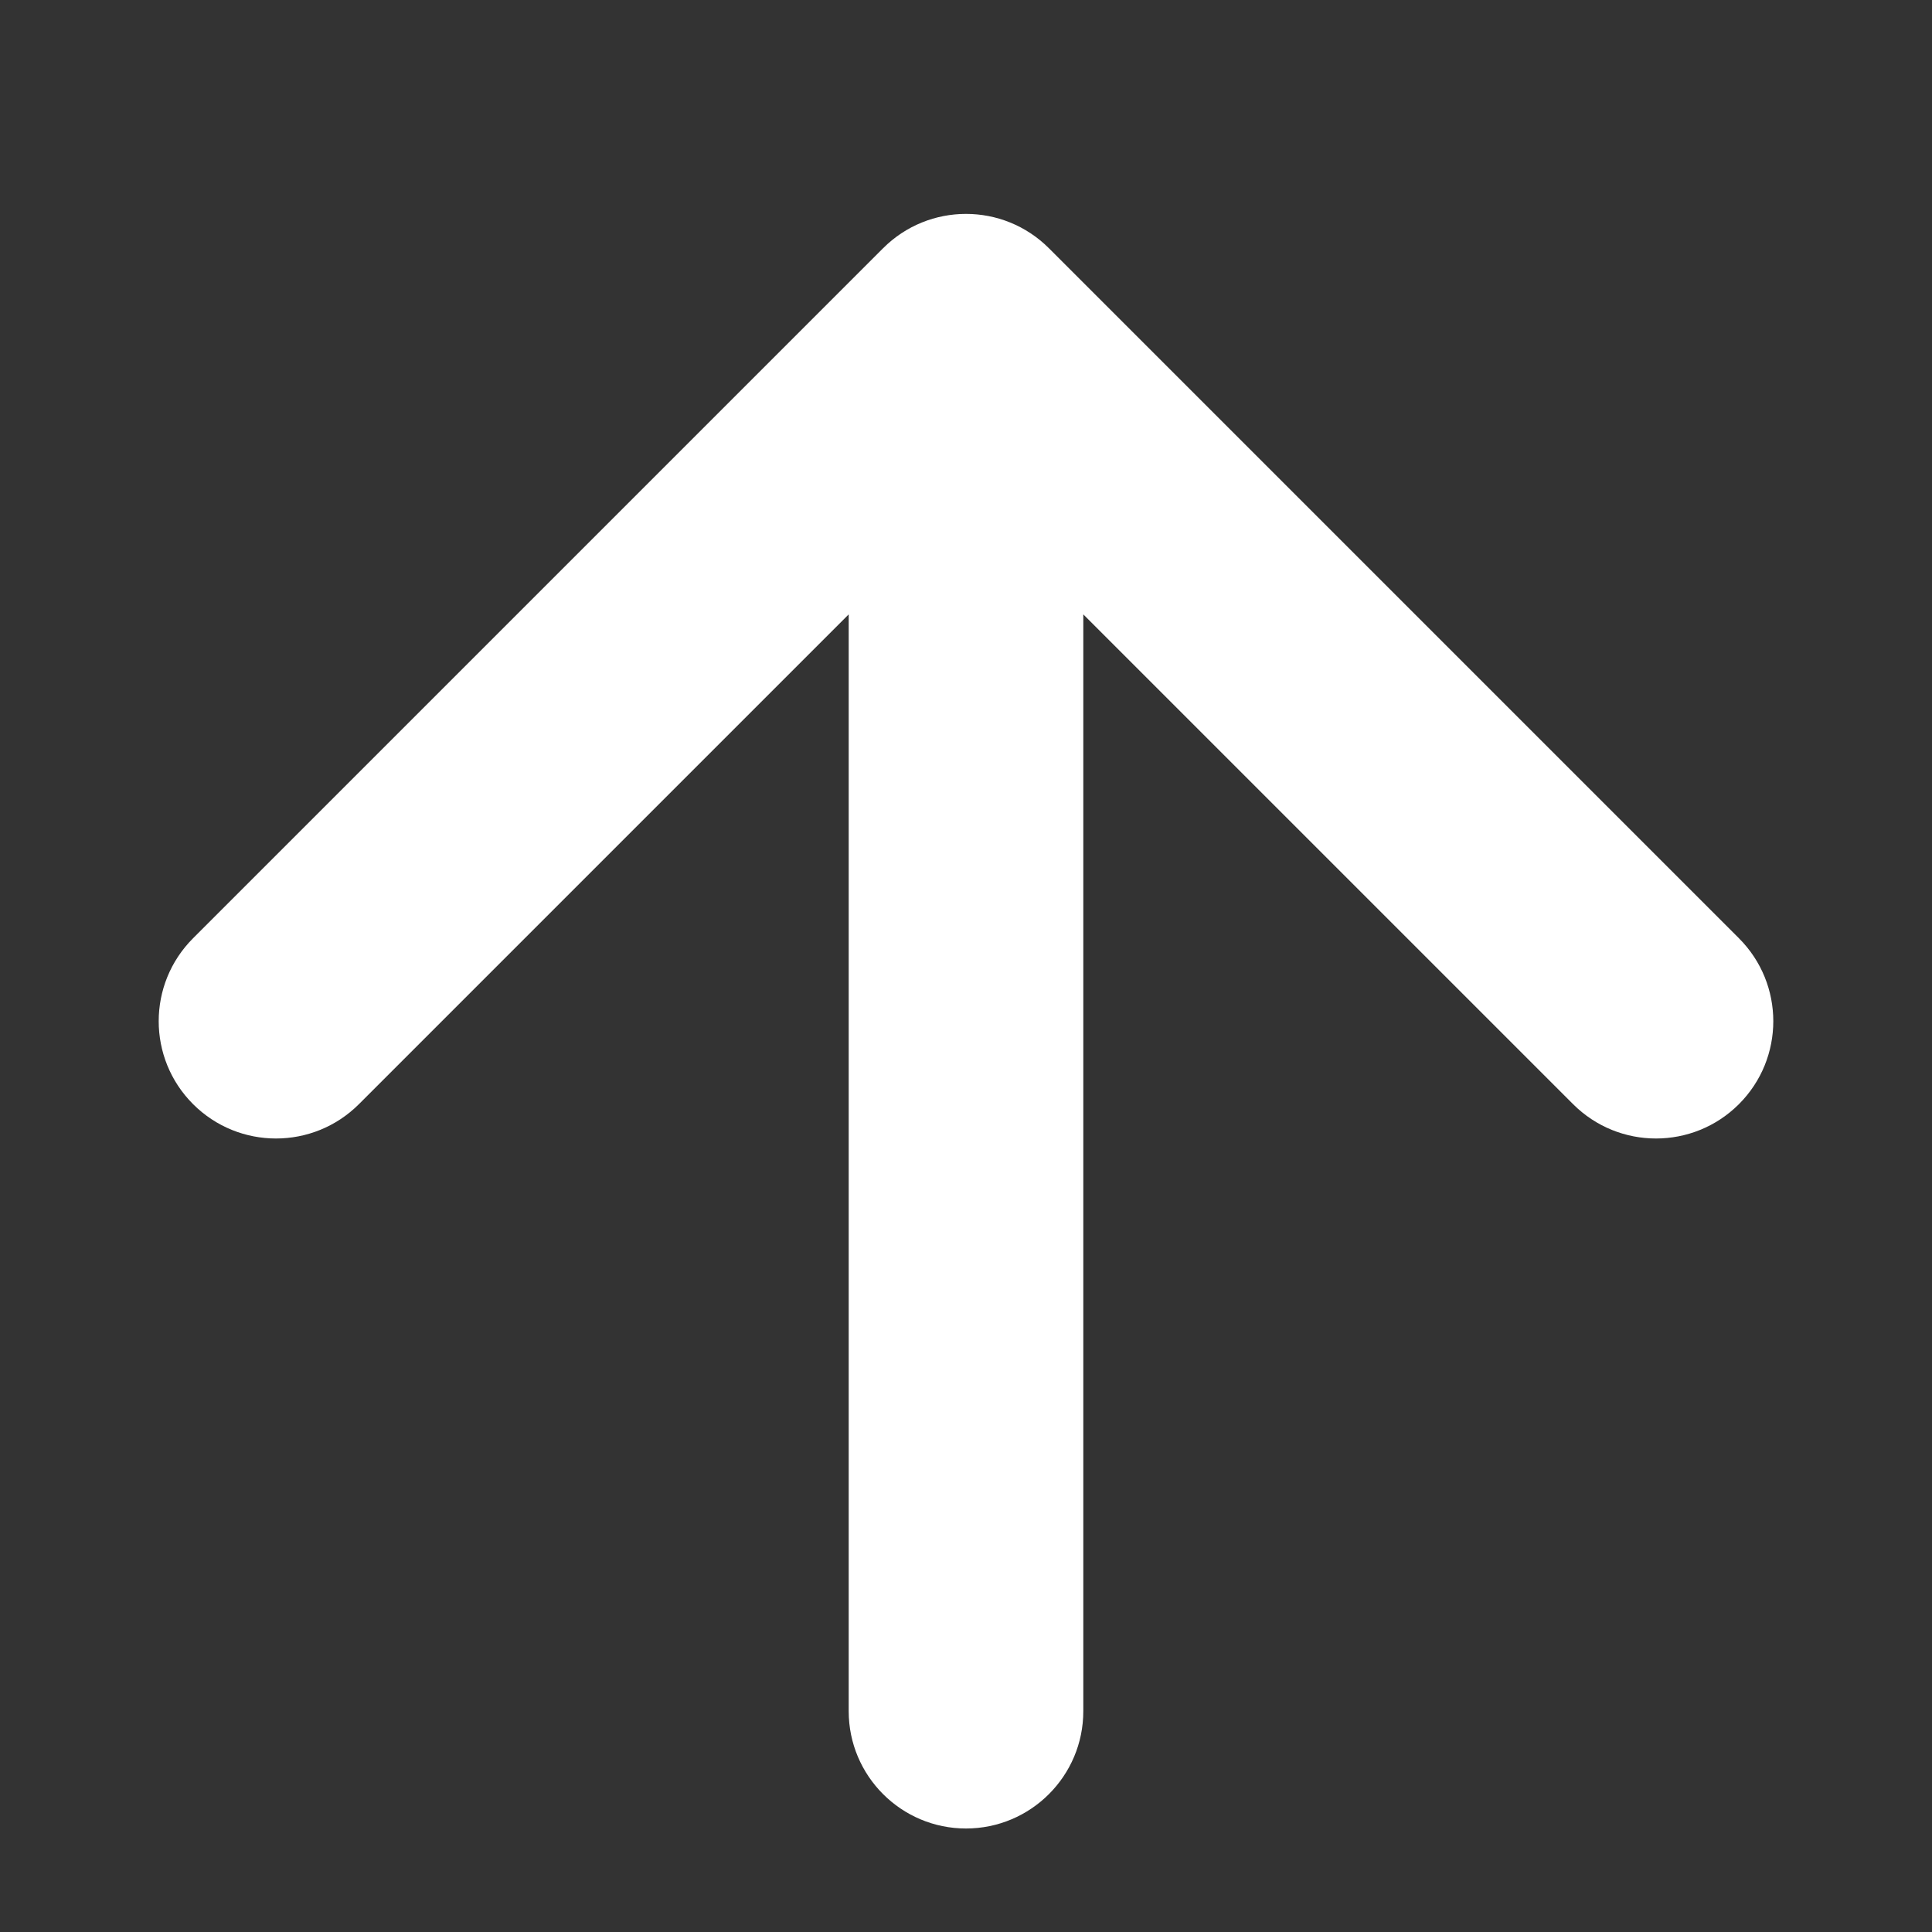 <svg width="14" height="14" viewBox="0 0 14 14" fill="none" xmlns="http://www.w3.org/2000/svg">
<rect x="0" y="0" width="14" height="14" fill="#333333" stroke="none"/>
<g clip-path="url(#clip0_123_1130)">
<path d="M6.15 12.4C6.15 12.869 6.531 13.25 7 13.25C7.469 13.25 7.85 12.869 7.85 12.4H6.15ZM7 2.4L7.601 1.799C7.269 1.467 6.731 1.467 6.399 1.799L7 2.4ZM1.399 6.799C1.067 7.131 1.067 7.669 1.399 8.001C1.731 8.333 2.269 8.333 2.601 8.001L1.399 6.799ZM11.399 8.001C11.731 8.333 12.269 8.333 12.601 8.001C12.933 7.669 12.933 7.131 12.601 6.799L11.399 8.001ZM7.85 12.4L7.85 2.4H6.15L6.15 12.4H7.85ZM2.601 8.001L7.601 3.001L6.399 1.799L1.399 6.799L2.601 8.001ZM6.399 3.001L11.399 8.001L12.601 6.799L7.601 1.799L6.399 3.001Z" fill="white"/>
</g>
<defs>
<clipPath id="clip0_123_1130">
<rect width="13.2" height="13.2" fill="white" transform="matrix(-1 0 0 -1 13.2 13.6)"/>
</clipPath>
</defs>
</svg>

